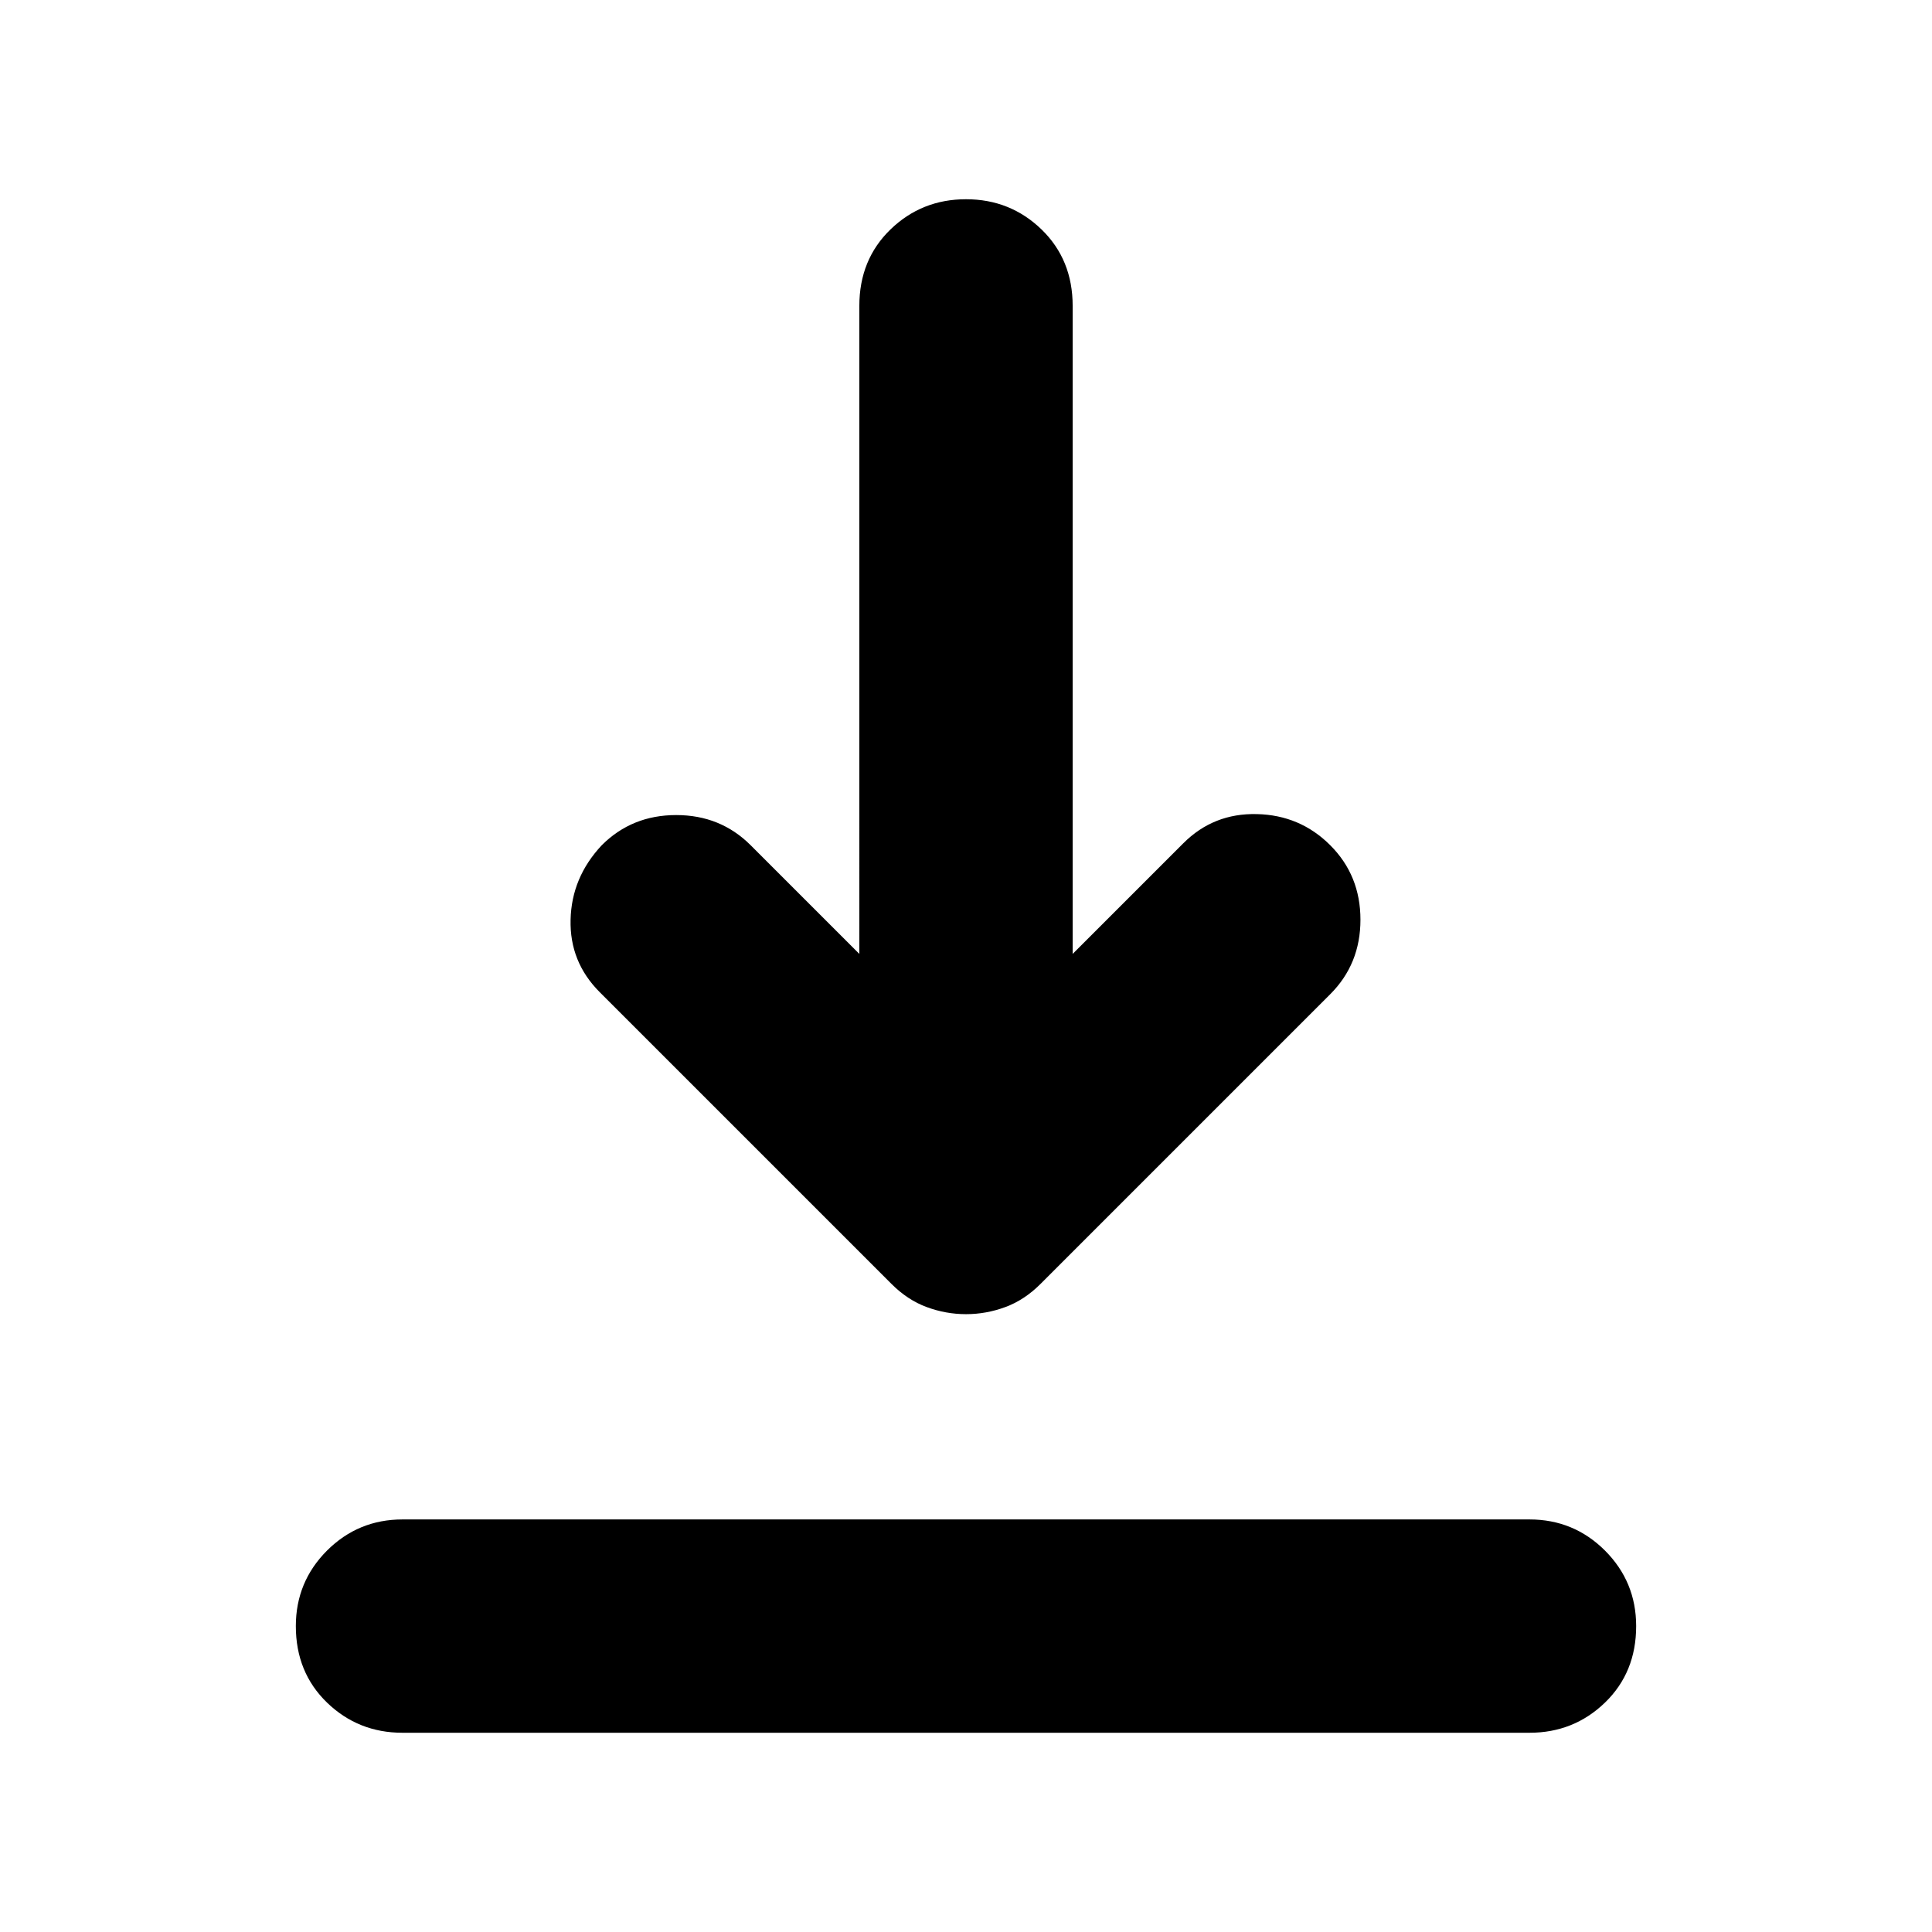 <svg xmlns="http://www.w3.org/2000/svg" height="24" width="24"><path d="M5 21.525q-.55 0-.938-.375-.387-.375-.387-.95 0-.55.387-.938.388-.387.938-.387h14q.55 0 .938.387.387.388.387.938 0 .575-.387.95-.388.375-.938.375Zm7-5.2q-.25 0-.488-.088-.237-.087-.437-.287L7.45 12.325q-.375-.375-.362-.9.012-.525.387-.925.375-.375.925-.375t.925.375l1.35 1.35V3.8q0-.575.387-.95.388-.375.938-.375.55 0 .938.375.387.375.387.95v8.05l1.375-1.375q.375-.375.913-.362.537.012.912.387t.375.925q0 .55-.375.925l-3.6 3.6q-.2.2-.437.287-.238.088-.488.088Z"/></svg>